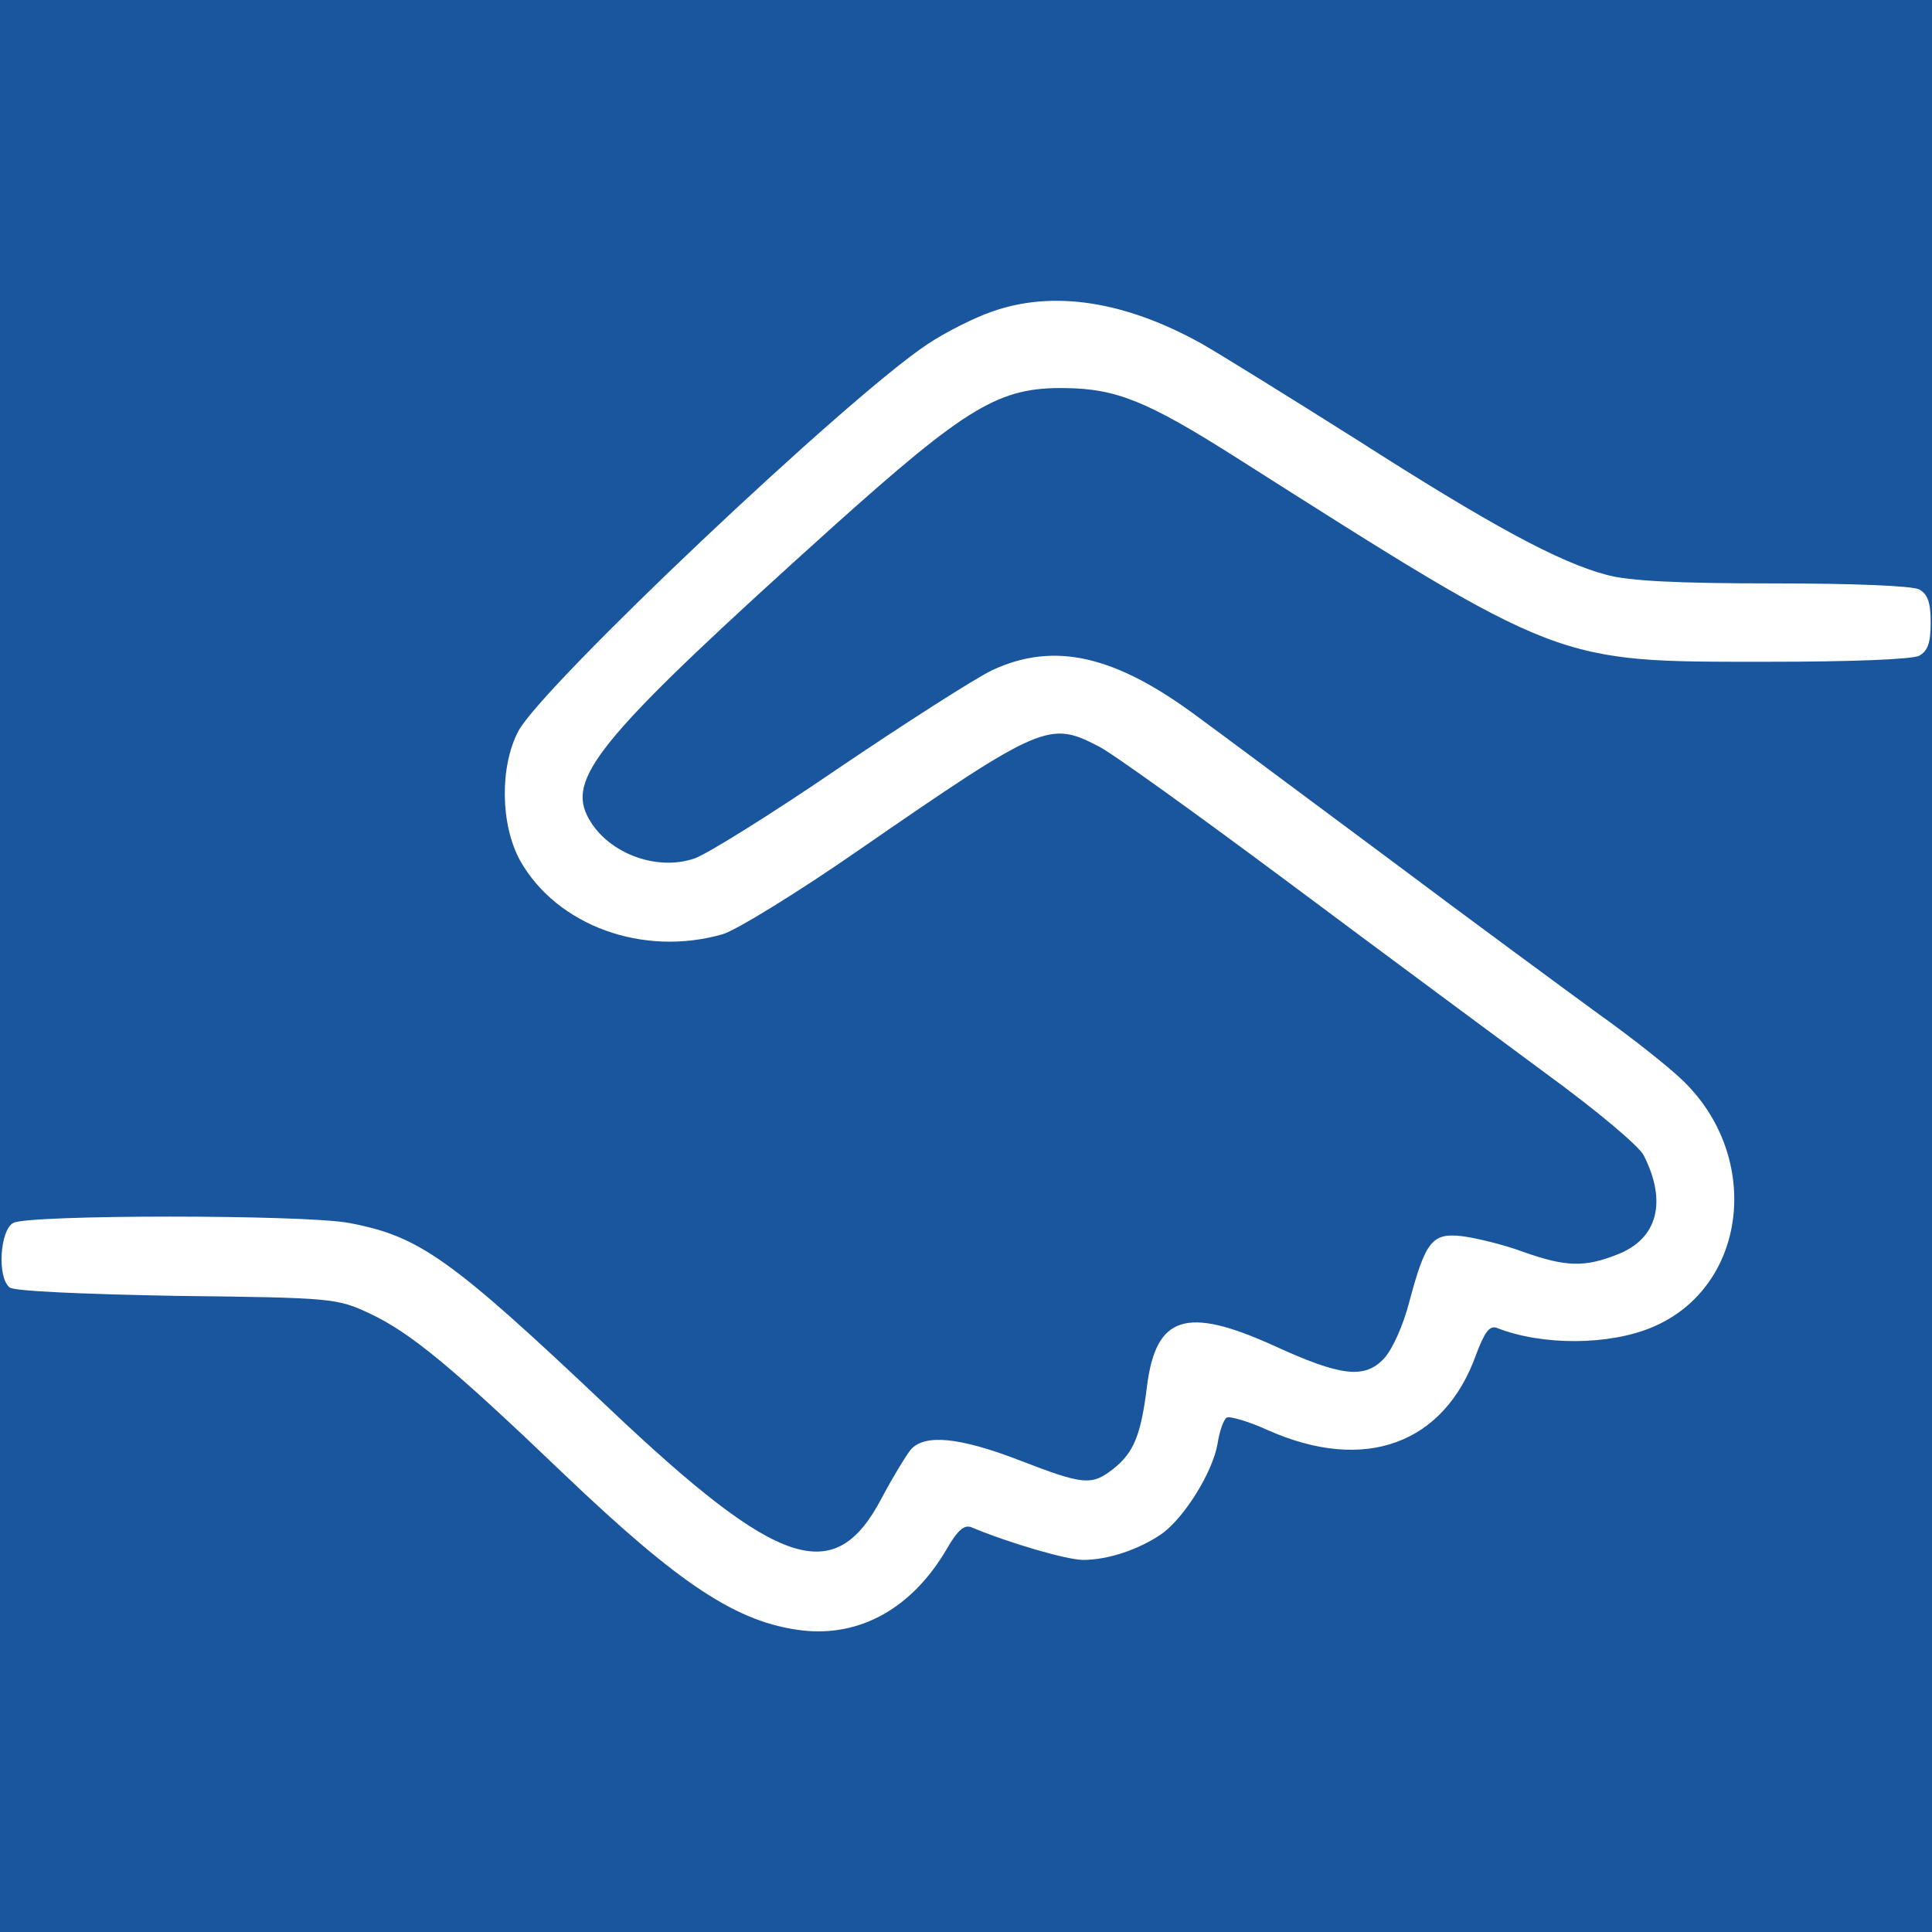 <svg xmlns="http://www.w3.org/2000/svg" xmlns:xlink="http://www.w3.org/1999/xlink" version="1.1" width="1000" height="1000" viewBox="0 0 1000 1000" xml:space="preserve">
<desc>Created with Fabric.js 3.5.0</desc>
<defs>
</defs>
<rect x="0" y="0" width="100%" height="100%" fill="#1a569d"/>
<g transform="matrix(0.312 0 0 -0.312 500.06 500.042)" id="322524">
<path style="stroke: none; stroke-width: 1; stroke-dasharray: none; stroke-linecap: butt; stroke-dashoffset: 0; stroke-linejoin: miter; stroke-miterlimit: 4; is-custom-font: none; font-file-url: none; fill: rgb(255,255,255); fill-rule: nonzero; opacity: 1;" vector-effect="non-scaling-stroke" transform=" translate(-1599.807, -1575.135)" d="M 1643 2661 c -29 -10 -77 -34 -107 -54 c -133 -88 -638 -566 -679 -642 c -31 -59 -30 -155 3 -215 c 61 -108 204 -160 336 -122 c 23 7 124 69 225 139 c 304 210 317 215 398 173 c 21 -10 164 -113 317 -227 c 154 -115 346 -257 427 -317 c 81 -59 154 -120 161 -135 c 39 -77 23 -138 -43 -164 c -55 -22 -86 -21 -157 4 c -32 12 -78 23 -101 26 c -50 6 -61 -8 -88 -109 c -10 -39 -28 -79 -42 -94 c -32 -34 -71 -30 -184 22 c -144 65 -194 49 -209 -67 c -10 -82 -22 -111 -56 -138 c -36 -28 -49 -27 -155 14 c -101 39 -158 44 -181 18 c -8 -10 -30 -46 -48 -80 c -78 -149 -170 -119 -452 148 c -264 250 -315 286 -432 308 c -74 14 -532 14 -557 0 c -22 -12 -27 -90 -6 -107 c 7 -6 116 -11 277 -14 c 260 -3 266 -4 320 -29 c 68 -32 136 -88 323 -267 c 193 -184 287 -246 395 -259 c 96 -11 182 37 239 134 c 19 33 30 42 42 37 c 62 -26 158 -54 185 -54 c 41 0 92 17 130 43 c 38 27 85 103 93 150 c 3 20 10 40 15 43 c 5 3 36 -6 69 -21 c 160 -71 292 -23 345 126 c 14 37 22 48 34 44 c 76 -30 187 -29 258 1 c 158 66 184 283 49 411 c -23 22 -85 71 -137 108 c -52 38 -210 154 -350 259 c -140 104 -282 210 -315 234 c -138 103 -239 126 -342 78 c -29 -14 -143 -87 -254 -162 c -111 -76 -219 -143 -239 -150 c -65 -23 -149 10 -179 71 c -32 66 28 137 409 480 c 222 199 275 231 385 229 c 84 -1 136 -22 281 -114 c 545 -346 530 -340 884 -340 c 140 0 239 4 251 10 c 14 8 19 21 19 55 c 0 34 -5 47 -19 55 c -12 6 -108 10 -243 10 c -158 0 -238 4 -275 14 c -80 21 -194 83 -416 225 c -111 70 -227 142 -257 159 c -126 70 -245 89 -347 53 z" stroke-linecap="round"/>
</g>
</svg>